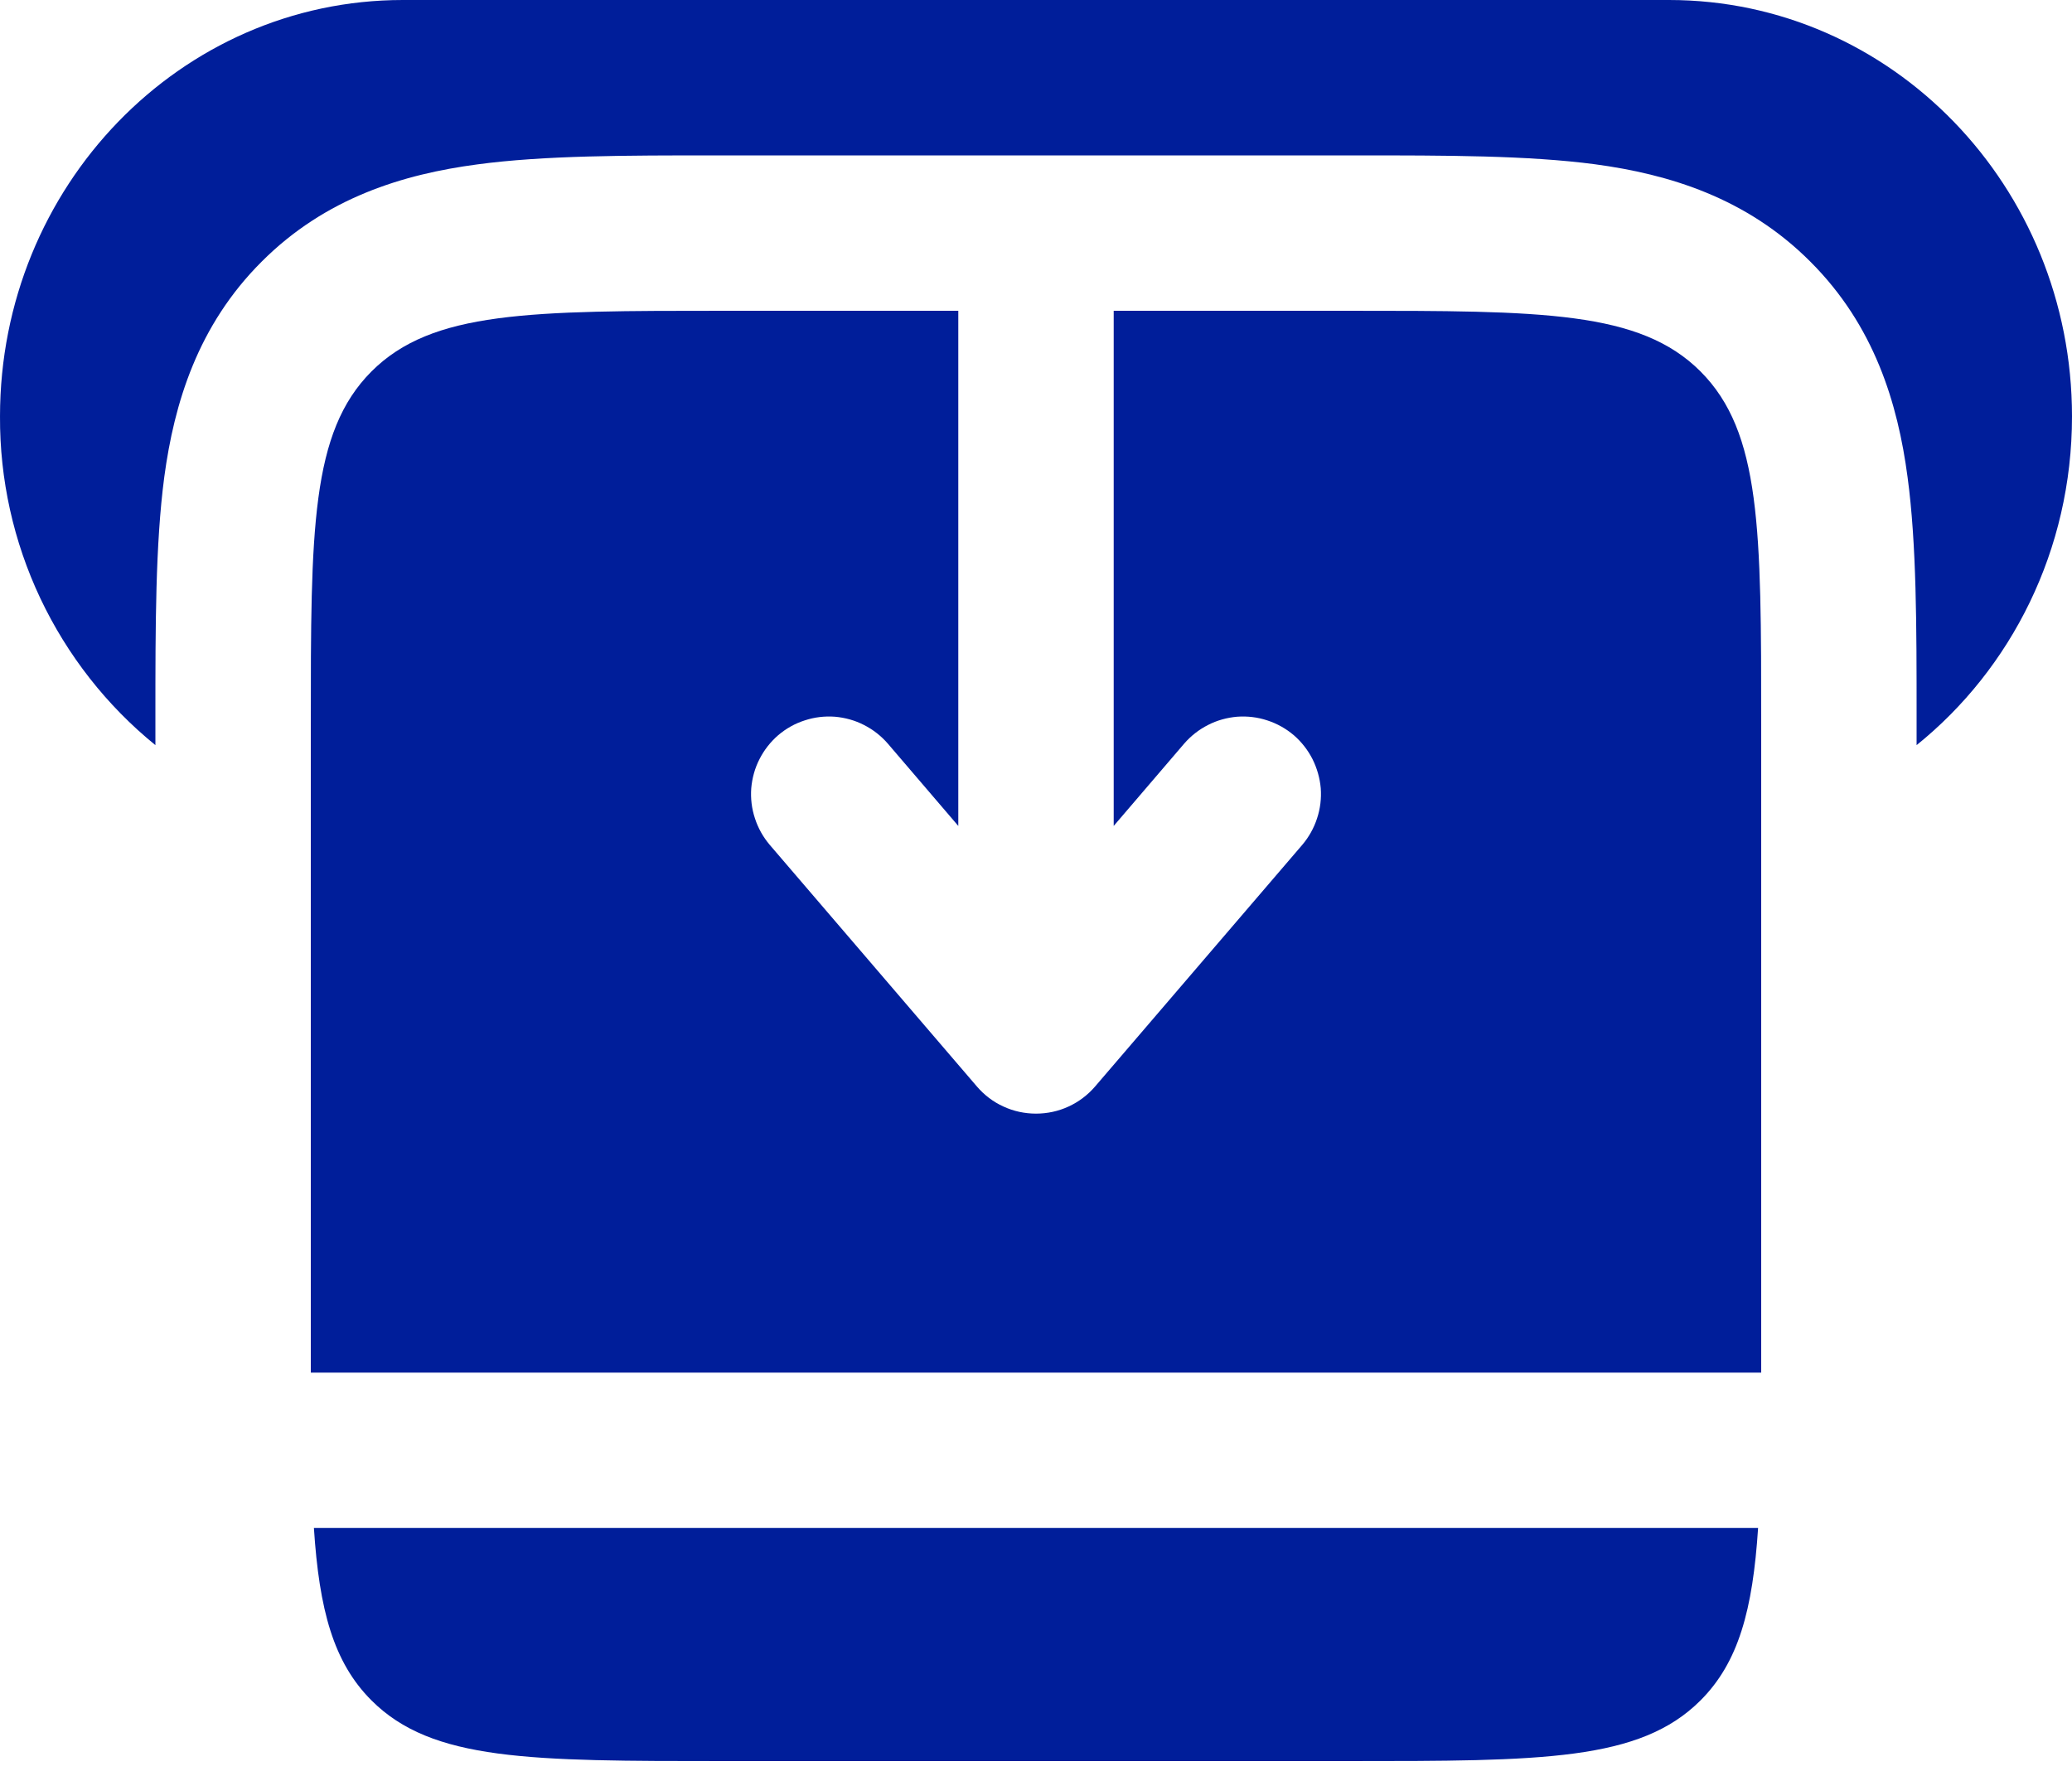 
<svg width="14" height="12" viewBox="0 0 14 12" fill="none" xmlns="http://www.w3.org/2000/svg">
<path d="M6.475 2.1H4.9C3.58 2.1 2.92 2.1 2.51 2.51C2.1 2.921 2.1 3.58 2.1 4.9V9.275H11.9V4.9C11.9 3.58 11.9 2.921 11.49 2.51C11.08 2.1 10.42 2.1 9.1 2.1H7.525V5.581L8.001 5.025C8.046 4.973 8.101 4.93 8.162 4.899C8.224 4.867 8.291 4.849 8.359 4.843C8.428 4.838 8.497 4.846 8.563 4.868C8.628 4.889 8.689 4.923 8.742 4.968C8.794 5.013 8.837 5.068 8.868 5.129C8.899 5.191 8.918 5.258 8.924 5.326C8.929 5.395 8.921 5.464 8.899 5.53C8.878 5.595 8.844 5.656 8.799 5.709L7.399 7.342C7.35 7.399 7.288 7.446 7.22 7.477C7.151 7.509 7.076 7.525 7 7.525C6.924 7.525 6.849 7.509 6.78 7.477C6.711 7.446 6.65 7.399 6.601 7.342L5.201 5.709C5.156 5.656 5.122 5.595 5.101 5.53C5.079 5.464 5.071 5.395 5.076 5.326C5.082 5.258 5.1 5.191 5.132 5.129C5.163 5.068 5.206 5.013 5.258 4.968C5.311 4.923 5.371 4.889 5.437 4.868C5.503 4.846 5.572 4.838 5.641 4.843C5.709 4.849 5.776 4.867 5.838 4.899C5.899 4.93 5.954 4.973 5.999 5.025L6.475 5.581V2.1ZM2.121 10.325H11.879C11.843 10.878 11.747 11.233 11.49 11.49C11.08 11.9 10.42 11.9 9.1 11.9H4.9C3.58 11.9 2.92 11.9 2.51 11.49C2.253 11.233 2.157 10.879 2.121 10.325Z" fill="#001E9A"/>
<path d="M2.722 0H11.277C12.782 0 14 1.26 14 2.814C14 3.717 13.589 4.52 12.95 5.035V4.838C12.95 4.231 12.95 3.676 12.889 3.224C12.823 2.726 12.665 2.2 12.232 1.768C11.8 1.335 11.274 1.177 10.777 1.11C10.324 1.05 9.769 1.05 9.162 1.05H4.837C4.232 1.05 3.676 1.05 3.224 1.111C2.727 1.177 2.2 1.335 1.768 1.768C1.335 2.2 1.177 2.726 1.11 3.223C1.05 3.676 1.05 4.231 1.05 4.838V5.035C0.72 4.767 0.455 4.428 0.273 4.044C0.091 3.659 -0.002 3.239 3.56463e-05 2.814C3.56463e-05 1.26 1.219 0 2.722 0Z" fill="#001E9A"/>
</svg>
